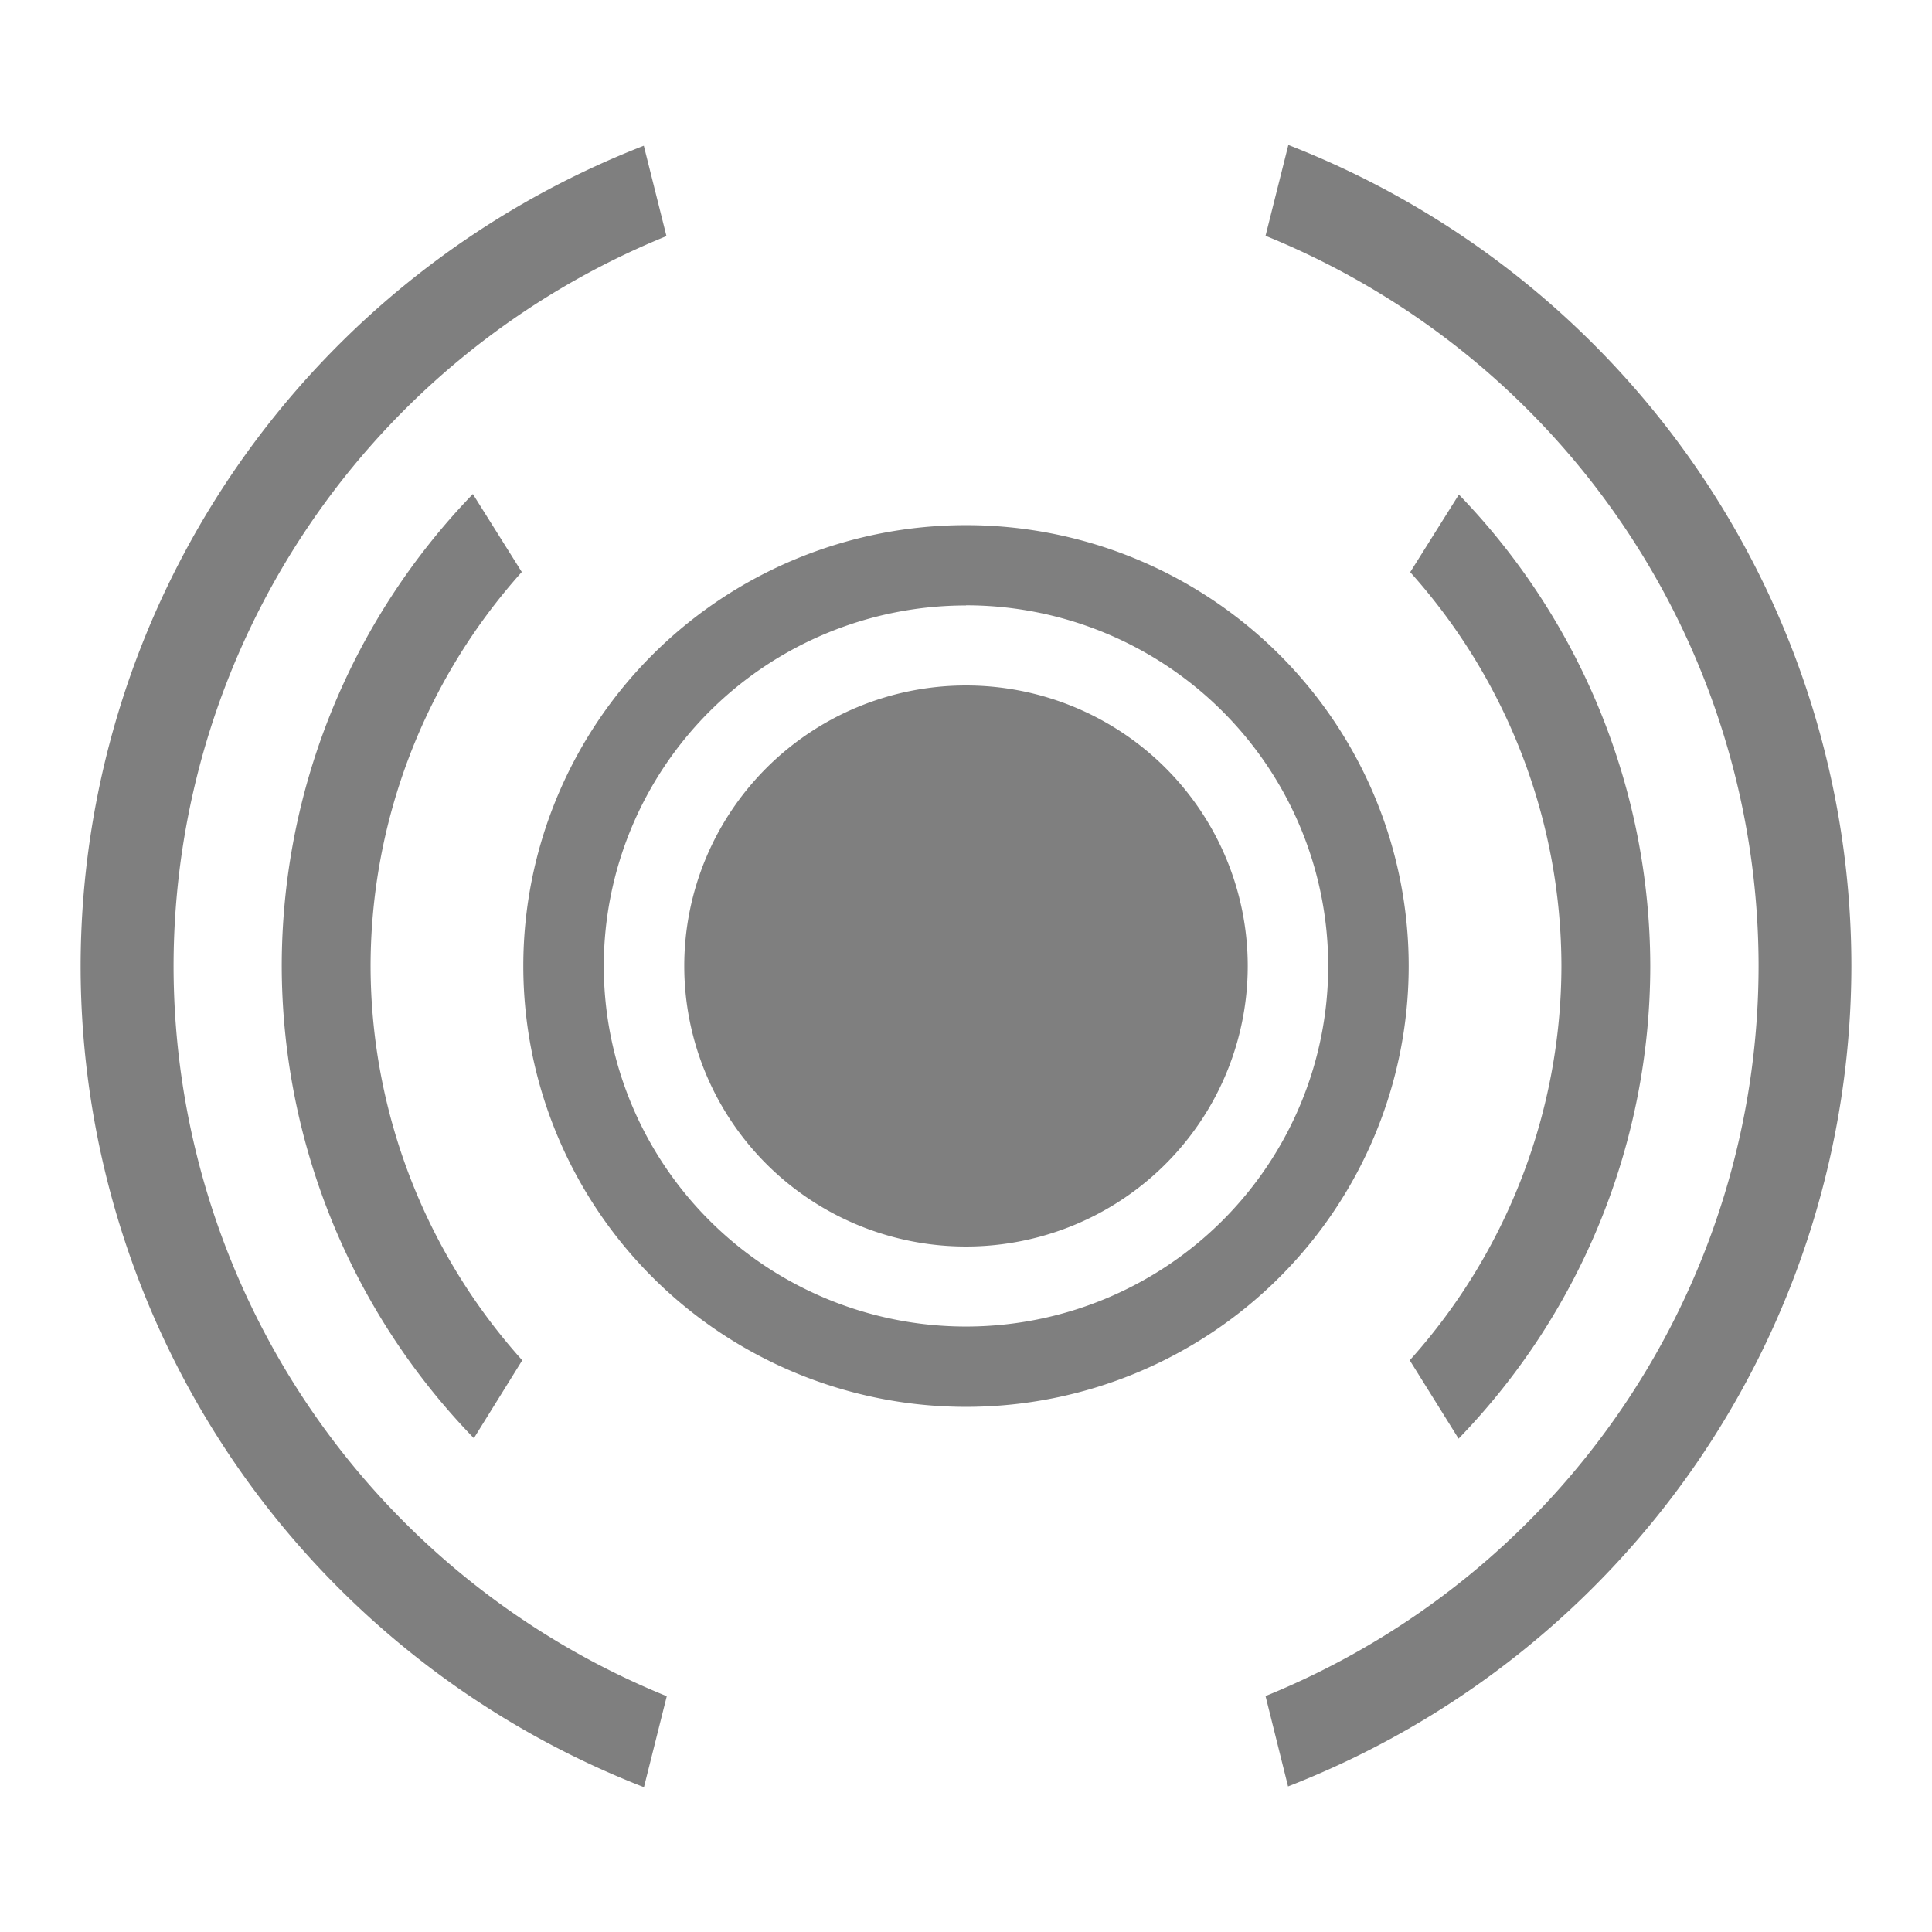 <?xml version="1.0" encoding="UTF-8" standalone="no"?>
<svg
   xmlns:dc="http://purl.org/dc/elements/1.1/"
   xmlns:cc="http://creativecommons.org/ns#"
   xmlns:rdf="http://www.w3.org/1999/02/22-rdf-syntax-ns#"
   xmlns:svg="http://www.w3.org/2000/svg"
   xmlns="http://www.w3.org/2000/svg"
   xmlns:sodipodi="http://sodipodi.sourceforge.net/DTD/sodipodi-0.dtd"
   xmlns:inkscape="http://www.inkscape.org/namespaces/inkscape"
   width="48"
   height="48"
   viewBox="0 0 12.7 12.7"
   version="1.1"
   id="svg4"
   sodipodi:docname="audio-subwoofer-testing.svg"
   inkscape:version="0.92.4 (5da689c313, 2019-01-14)">
  <defs
     id="defs8" />
  <sodipodi:namedview
     pagecolor="#ffffff"
     bordercolor="#666666"
     borderopacity="1"
     objecttolerance="10"
     gridtolerance="10"
     guidetolerance="10"
     inkscape:pageopacity="0"
     inkscape:pageshadow="2"
     inkscape:window-width="1138"
     inkscape:window-height="480"
     id="namedview6"
     showgrid="false"
     inkscape:zoom="4.9166667"
     inkscape:cx="2.1355932"
     inkscape:cy="24"
     inkscape:window-x="0"
     inkscape:window-y="25"
     inkscape:window-maximized="0"
     inkscape:current-layer="svg4" />
  <path
     d="M 8.469,0.953 8.319,1.55 a 5.21,5.187 0 0 1 3.241,4.8 5.21,5.187 0 0 1 -3.241,4.799 l 0.148,0.594 A 5.82,5.796 0 0 0 12.17,6.35 5.82,5.796 0 0 0 8.469,0.953 Z M 4.232,0.958 A 5.82,5.796 0 0 0 0.53,6.35 5.82,5.796 0 0 0 4.233,11.748 L 4.383,11.15 A 5.21,5.187 0 0 1 1.141,6.35 5.21,5.187 0 0 1 4.381,1.552 Z M 3.108,3.248 A 4.498,4.479 0 0 0 1.852,6.35 4.498,4.479 0 0 0 3.115,9.454 L 3.433,8.942 A 3.914,3.897 0 0 1 2.436,6.35 3.914,3.897 0 0 1 3.43,3.76 L 3.108,3.247 Z M 9.59,3.251 9.27,3.761 A 3.914,3.897 0 0 1 10.264,6.35 3.914,3.897 0 0 1 9.267,8.942 L 9.588,9.457 A 4.498,4.479 0 0 0 10.848,6.35 4.498,4.479 0 0 0 9.59,3.251 Z M 6.35,3.452 A 2.91,2.898 0 0 0 3.44,6.35 2.91,2.898 0 0 0 6.35,9.248 2.91,2.898 0 0 0 9.26,6.35 2.91,2.898 0 0 0 6.35,3.452 Z m 0,0.527 A 2.381,2.371 0 0 1 8.731,6.35 2.381,2.371 0 0 1 6.35,8.72 2.381,2.371 0 0 1 3.969,6.35 2.381,2.371 0 0 1 6.35,3.98 Z m 0,0.527 A 1.852,1.844 0 0 0 4.498,6.35 1.852,1.844 0 0 0 6.35,8.194 1.852,1.844 0 0 0 8.202,6.35 1.852,1.844 0 0 0 6.35,4.506 Z"
     id="path2"
     inkscape:connector-curvature="0"
     style="fill:#7f7f7f;fill-rule:evenodd" />
</svg>
